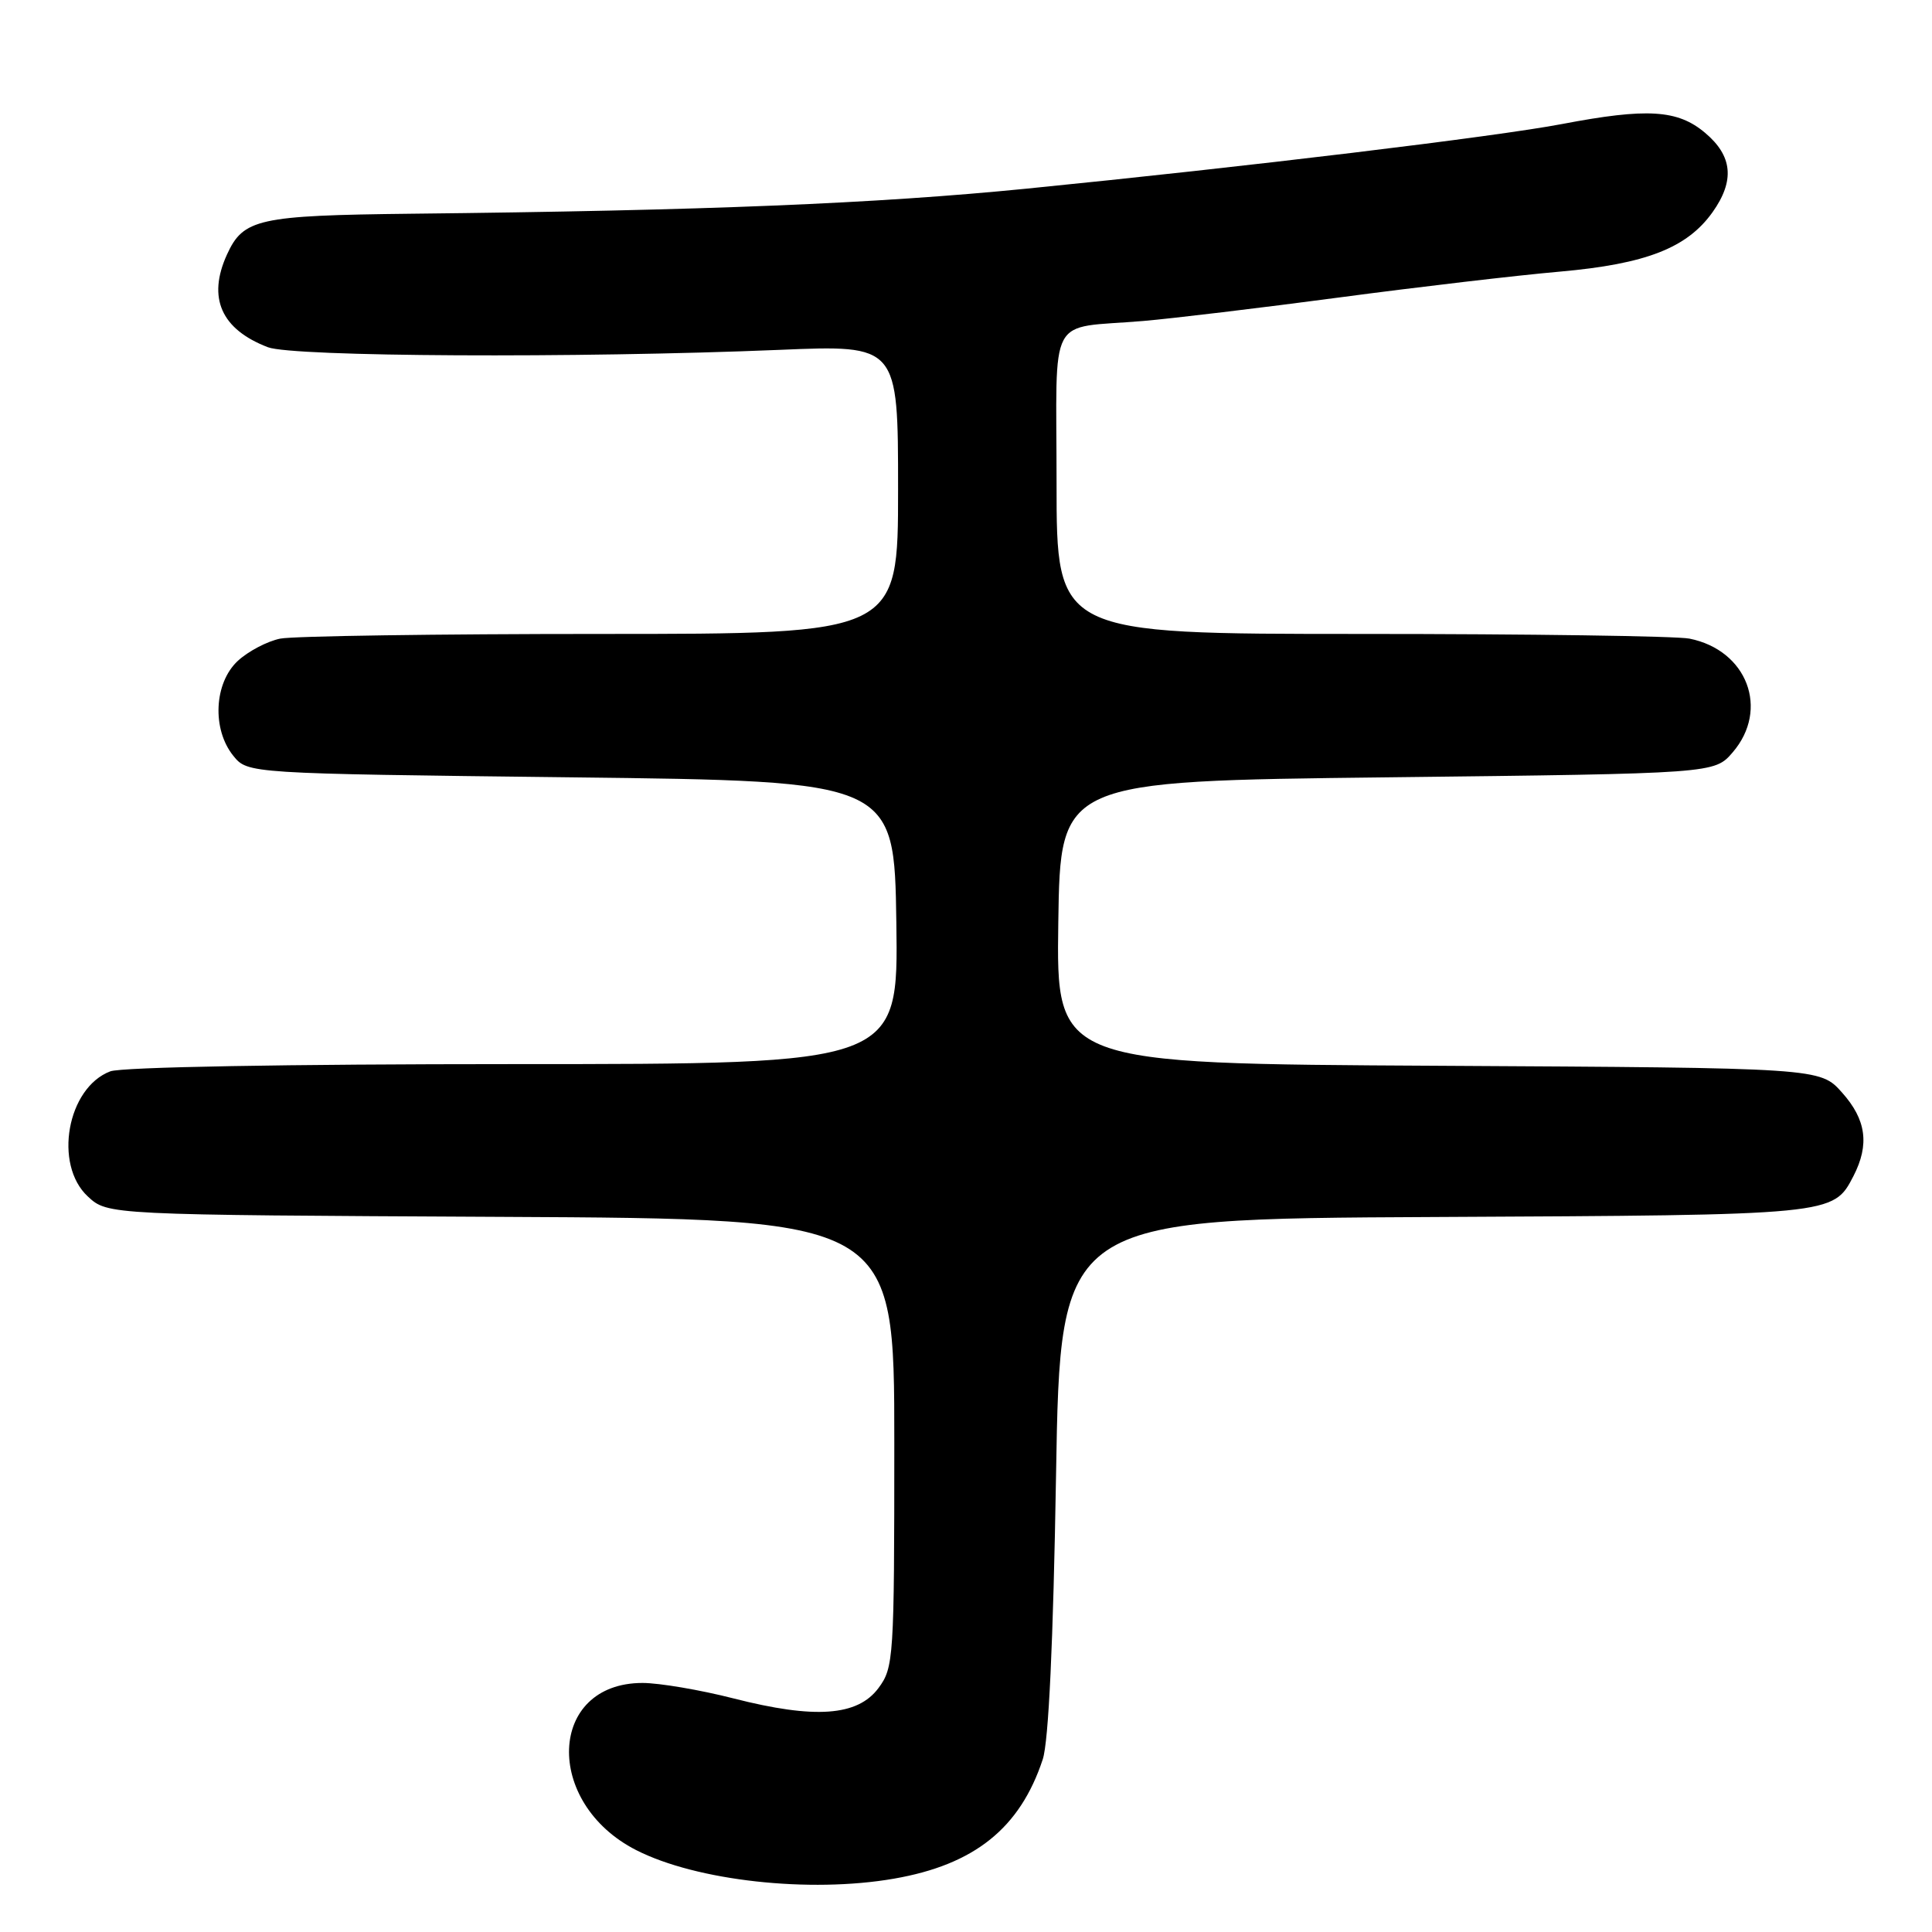 <?xml version="1.0" encoding="UTF-8" standalone="no"?>
<!DOCTYPE svg PUBLIC "-//W3C//DTD SVG 1.1//EN" "http://www.w3.org/Graphics/SVG/1.1/DTD/svg11.dtd" >
<svg xmlns="http://www.w3.org/2000/svg" xmlns:xlink="http://www.w3.org/1999/xlink" version="1.1" viewBox="0 0 256 256">
 <g >
 <path fill="currentColor"
d=" M 118.47 248.93 C 129.13 247.08 135.17 242.23 138.17 233.12 C 138.95 230.76 139.56 217.63 139.93 195.50 C 140.50 161.50 140.50 161.50 190.00 161.26 C 243.07 161.00 242.90 161.02 245.59 155.84 C 247.74 151.66 247.29 148.36 244.08 144.77 C 241.17 141.50 241.17 141.50 190.56 141.22 C 139.96 140.95 139.96 140.95 140.23 122.22 C 140.50 103.50 140.50 103.50 183.84 103.00 C 227.17 102.50 227.17 102.50 229.59 99.69 C 234.49 93.99 231.51 86.15 223.86 84.62 C 222.15 84.28 202.58 84.00 180.38 84.00 C 140.00 84.00 140.00 84.00 140.00 64.02 C 140.00 41.07 138.63 43.62 151.50 42.53 C 155.35 42.20 167.05 40.80 177.50 39.41 C 187.95 38.02 201.09 36.48 206.71 35.99 C 218.10 34.98 223.54 32.86 226.92 28.12 C 229.89 23.94 229.58 20.66 225.92 17.59 C 222.29 14.53 218.24 14.29 207.00 16.43 C 198.20 18.11 165.05 22.11 136.00 25.00 C 116.07 26.98 93.50 27.90 54.50 28.32 C 34.21 28.55 32.24 28.98 30.07 33.74 C 27.46 39.47 29.31 43.64 35.50 46.01 C 38.82 47.28 76.40 47.47 103.25 46.36 C 119.00 45.70 119.00 45.70 119.00 64.85 C 119.00 84.00 119.00 84.00 79.63 84.00 C 57.97 84.00 38.85 84.28 37.14 84.62 C 35.43 84.96 32.90 86.29 31.51 87.57 C 28.36 90.50 28.07 96.62 30.91 100.14 C 32.82 102.50 32.82 102.50 75.66 103.00 C 118.50 103.50 118.50 103.50 118.77 122.25 C 119.04 141.00 119.04 141.00 68.09 141.00 C 38.06 141.00 16.10 141.39 14.61 141.96 C 8.90 144.13 7.07 154.31 11.64 158.54 C 14.27 160.98 14.27 160.98 66.39 161.24 C 118.50 161.50 118.50 161.50 118.50 191.18 C 118.50 219.77 118.42 220.96 116.40 223.68 C 113.63 227.40 107.97 227.80 97.20 225.05 C 92.78 223.92 87.35 223.00 85.14 223.00 C 72.60 223.00 72.00 238.88 84.30 245.15 C 92.28 249.22 107.28 250.88 118.47 248.93 Z "/>
</g>
</svg>